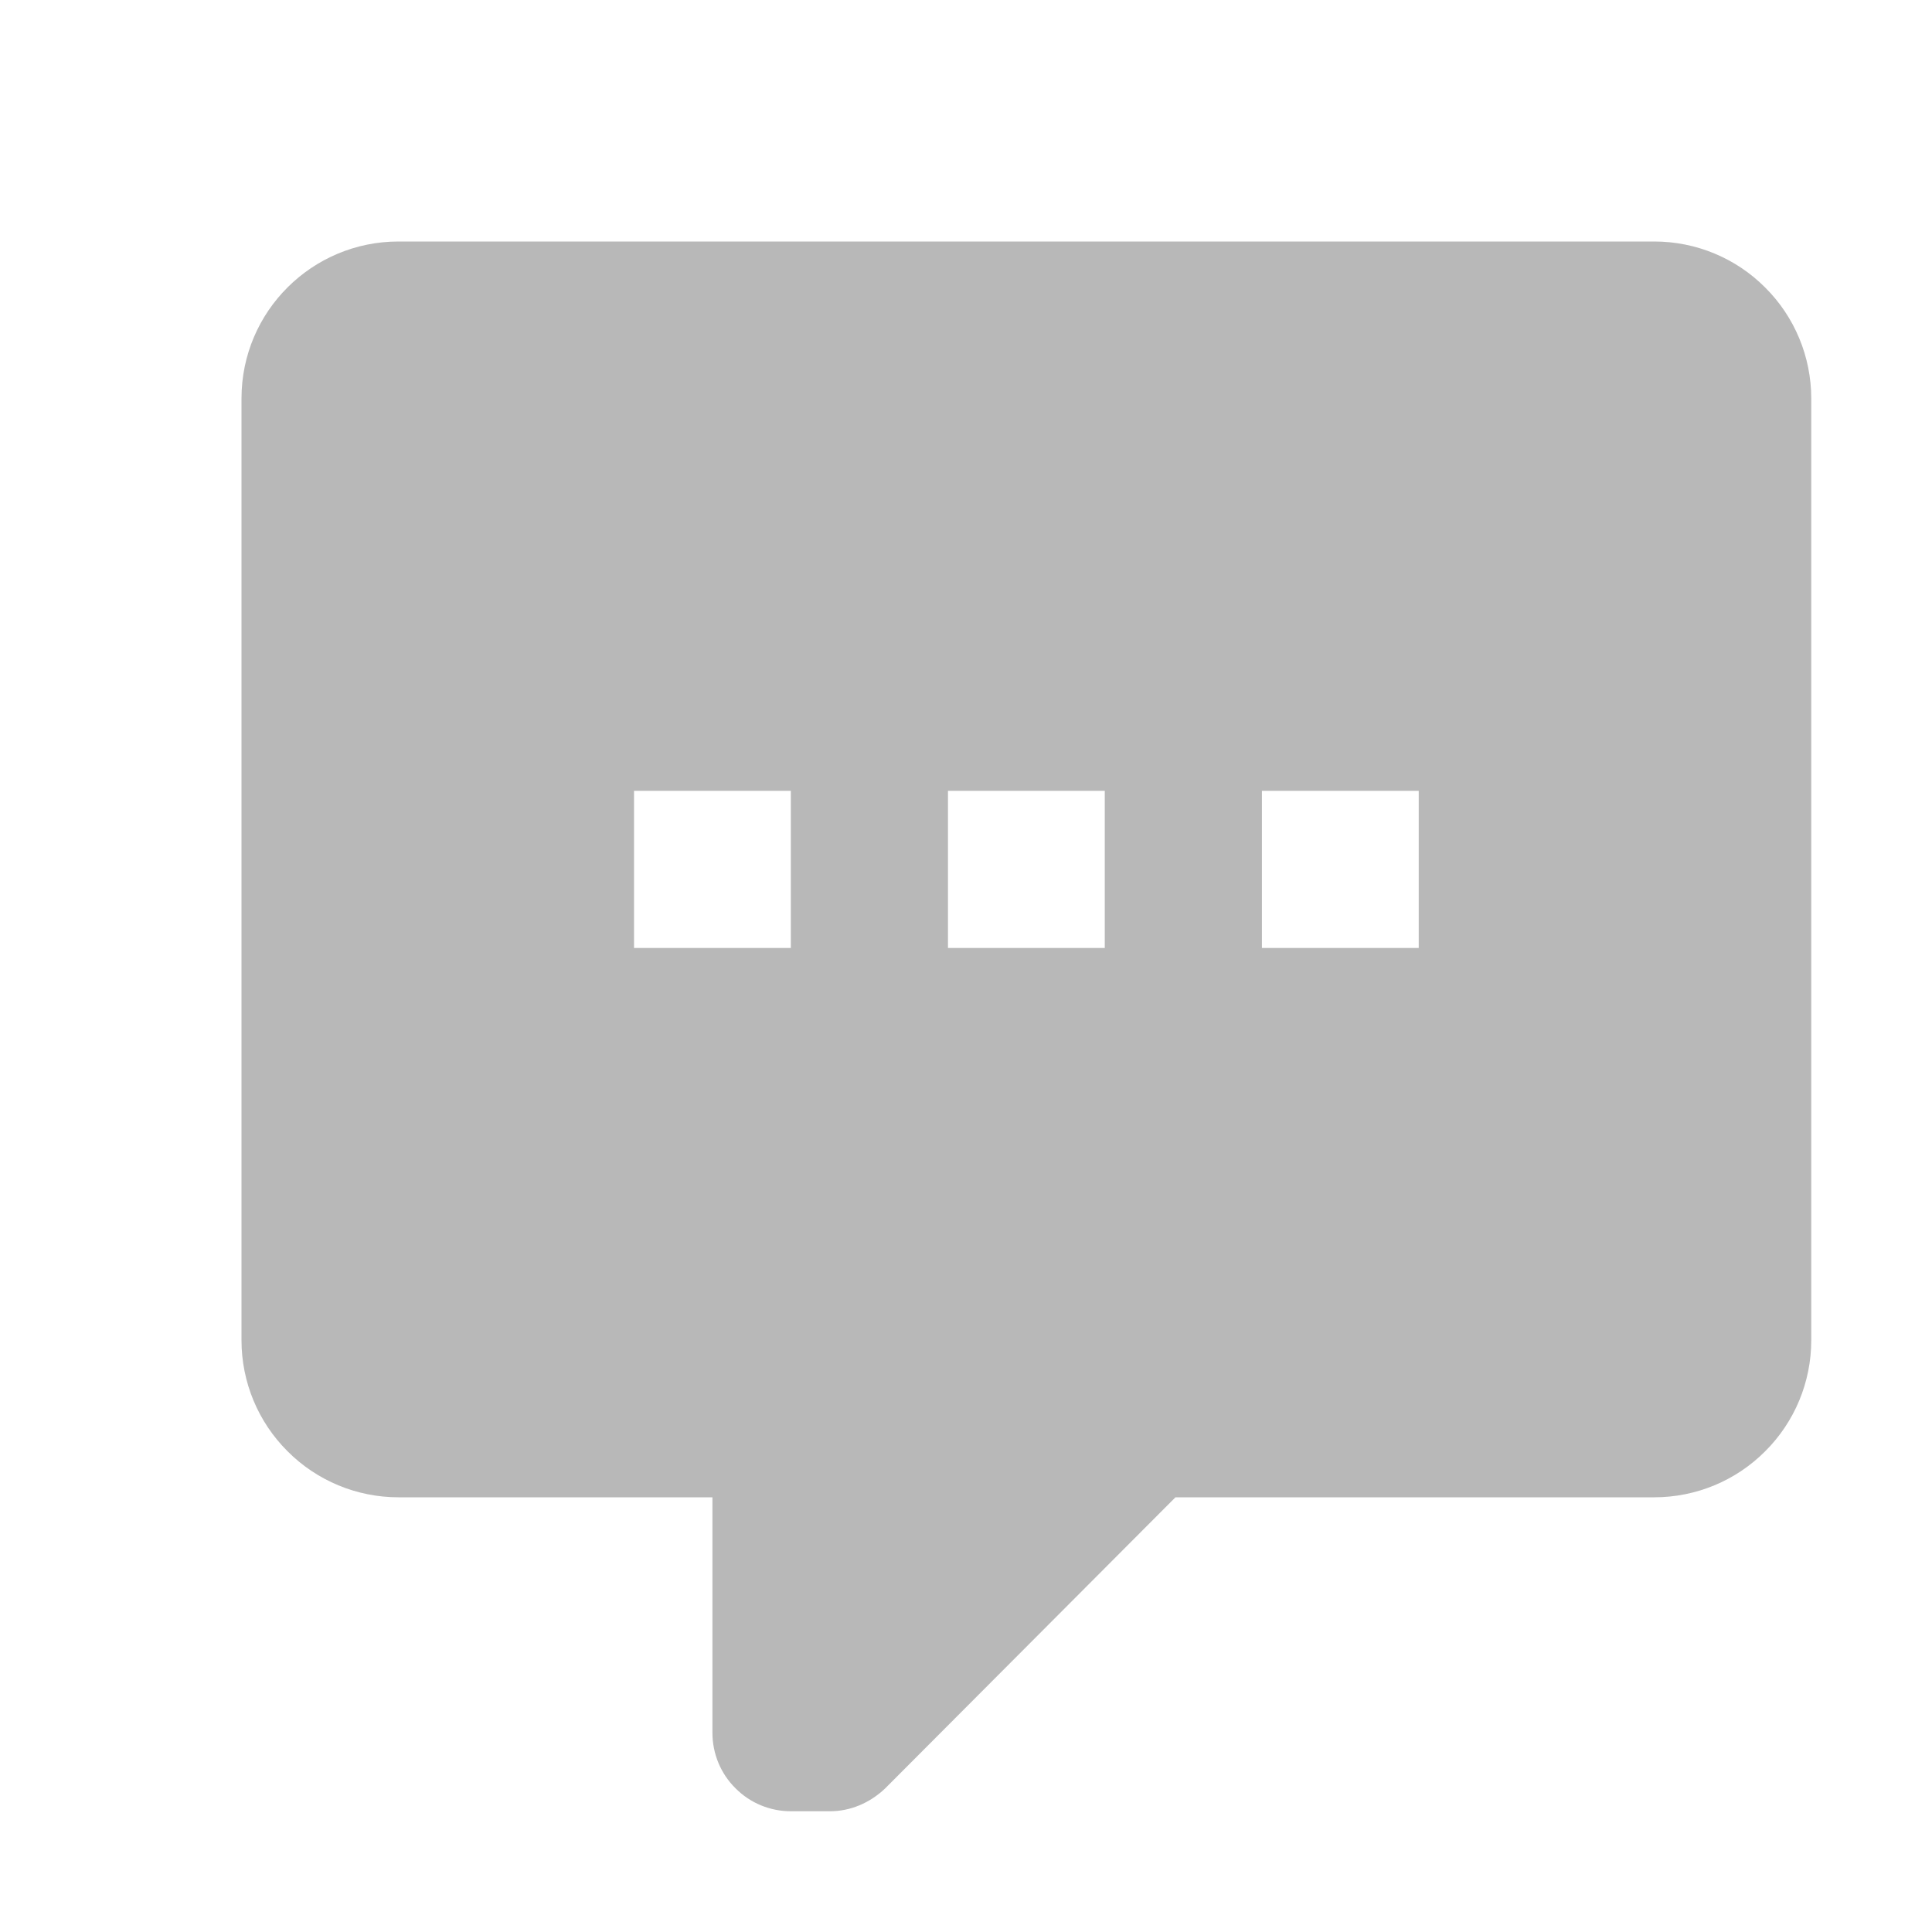 <svg width="12" height="12" viewBox="0 0 12 12" fill="none" xmlns="http://www.w3.org/2000/svg">
<g id="Group 55">
<path id="Vector" d="M4.912 11.25C4.783 11.25 4.659 11.199 4.568 11.107C4.476 11.016 4.425 10.892 4.425 10.762V9.3H2.475C2.216 9.3 1.968 9.197 1.786 9.014C1.603 8.832 1.5 8.584 1.5 8.325V2.475C1.5 1.934 1.939 1.5 2.475 1.5H10.275C10.534 1.5 10.782 1.603 10.964 1.786C11.147 1.968 11.25 2.216 11.25 2.475V8.325C11.25 8.584 11.147 8.832 10.964 9.014C10.782 9.197 10.534 9.3 10.275 9.3H7.301L5.497 11.109C5.4 11.201 5.278 11.25 5.156 11.25H4.912ZM8.812 5.888V4.912H7.838V5.888H8.812ZM6.862 5.888V4.912H5.888V5.888H6.862ZM4.912 5.888V4.912H3.938V5.888H4.912Z" fill="#B8B8B8"/>
</g>
</svg>

